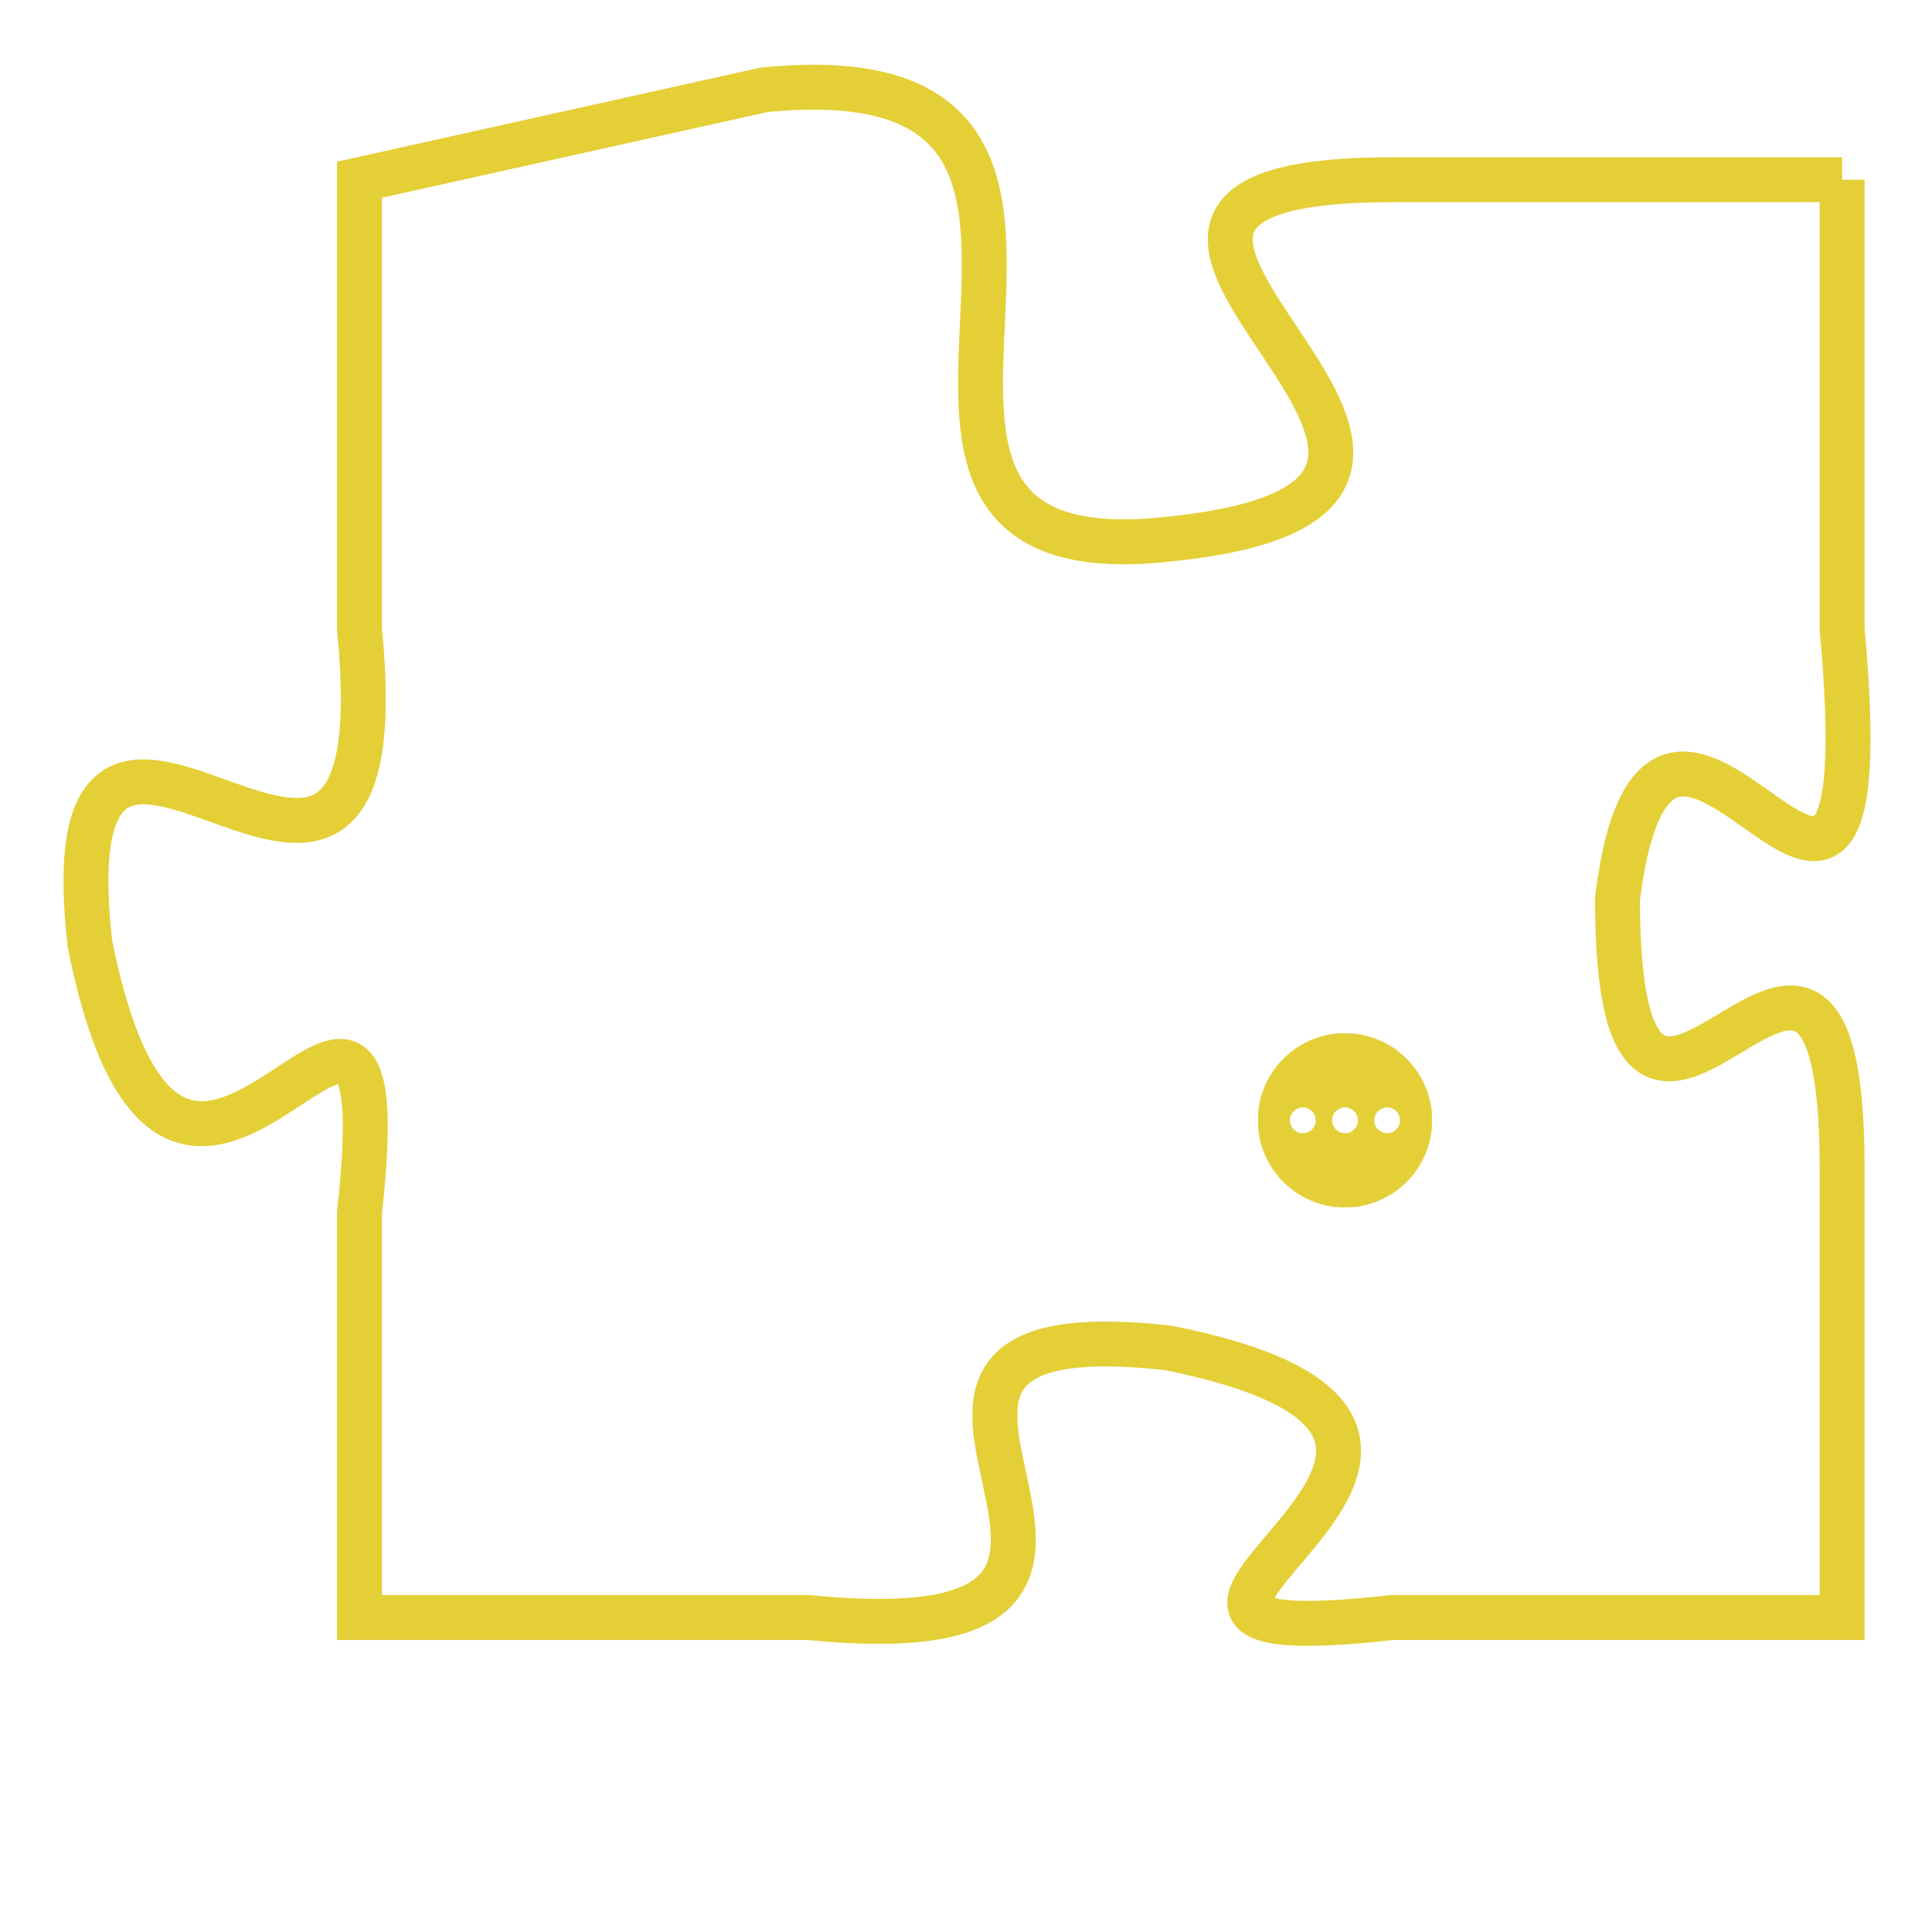 <svg version="1.1" xmlns="http://www.w3.org/2000/svg" xmlns:xlink="http://www.w3.org/1999/xlink" fill="transparent" x="0" y="0" width="350" height="350" preserveAspectRatio="xMinYMin slice"><style type="text/css">.links{fill:transparent;stroke: #E4CF37;}.links:hover{fill:#63D272; opacity:0.4;}</style><defs><g id="allt"><path id="t4614" d="M2145,1120 L2135,1120 C2125,1120 2140,1127 2130,1128 C2121,1129 2131,1117 2121,1118 L2112,1120 2112,1120 L2112,1130 C2113,1140 2105,1128 2106,1137 C2108,1147 2113,1134 2112,1143 L2112,1152 2112,1152 L2122,1152 C2132,1153 2121,1145 2130,1146 C2140,1148 2126,1153 2135,1152 L2145,1152 2145,1152 L2145,1142 C2145,1133 2140,1145 2140,1136 C2141,1128 2146,1141 2145,1130 L2145,1120"/></g><clipPath id="c" clipRule="evenodd" fill="transparent"><use href="#t4614"/></clipPath></defs><svg viewBox="2104 1116 43 38" preserveAspectRatio="xMinYMin meet"><svg width="4380" height="2430"><g><image crossorigin="anonymous" x="0" y="0" href="https://nftpuzzle.license-token.com/assets/completepuzzle.svg" width="100%" height="100%" /><g class="links"><use href="#t4614"/></g></g></svg><svg x="2132" y="1139" height="9%" width="9%" viewBox="0 0 330 330"><g><a xlink:href="https://nftpuzzle.license-token.com/" class="links"><title>See the most innovative NFT based token software licensing project</title><path fill="#E4CF37" id="more" d="M165,0C74.019,0,0,74.019,0,165s74.019,165,165,165s165-74.019,165-165S255.981,0,165,0z M85,190 c-13.785,0-25-11.215-25-25s11.215-25,25-25s25,11.215,25,25S98.785,190,85,190z M165,190c-13.785,0-25-11.215-25-25 s11.215-25,25-25s25,11.215,25,25S178.785,190,165,190z M245,190c-13.785,0-25-11.215-25-25s11.215-25,25-25 c13.785,0,25,11.215,25,25S258.785,190,245,190z"></path></a></g></svg></svg></svg>